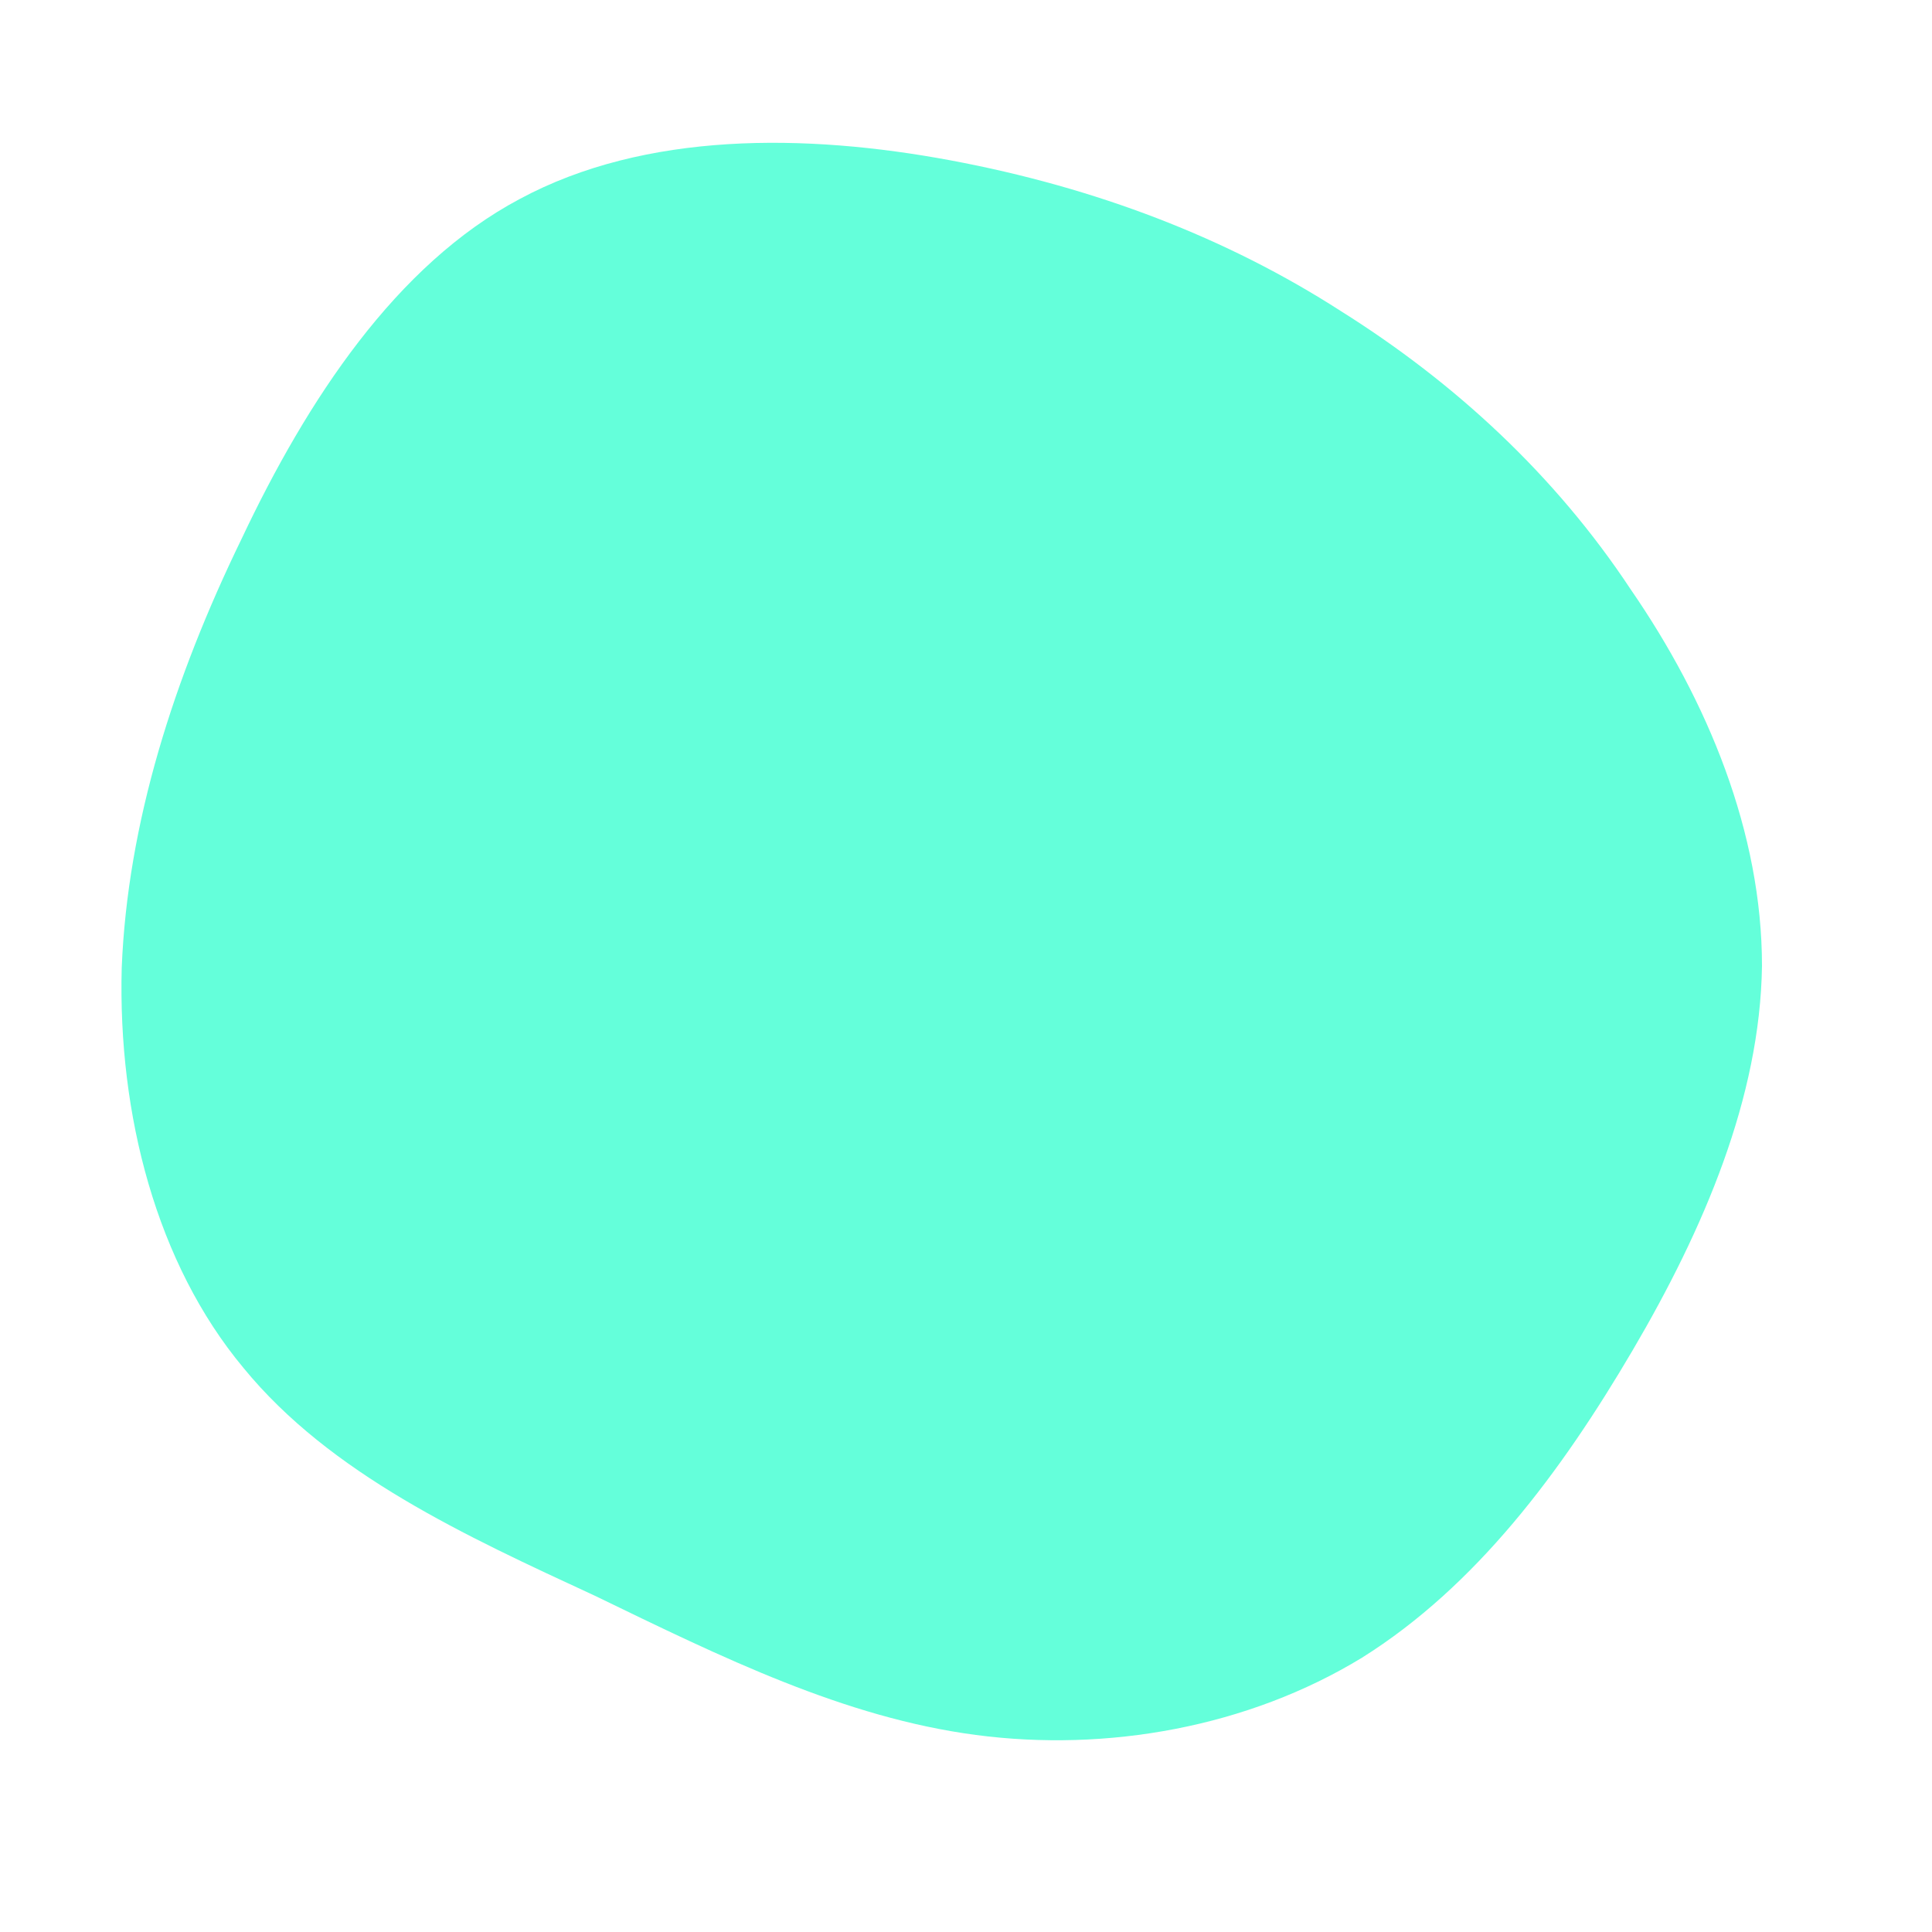 <!--?xml version="1.0" standalone="no"?-->
              <svg id="sw-js-blob-svg" viewBox="0 0 100 100" xmlns="http://www.w3.org/2000/svg" version="1.1">
                    <defs> 
                        <linearGradient id="sw-gradient" x1="0" x2="1" y1="1" y2="0">
                            <stop id="stop1" stop-color="rgba(100,255,218,1)" offset="0%"></stop>
                            <stop id="stop2" stop-color="rgba(100,255,218,1)" offset="100%"></stop>
                        </linearGradient>
                    </defs>
                <path fill="url(#sw-gradient)" d="M19.4,-33.9C25.3,-30.2,30.5,-25.4,34.4,-19.5C38.4,-13.7,41.2,-6.9,41.2,0C41.1,6.8,38.2,13.6,34.5,19.9C30.8,26.2,26.4,32.1,20.5,35.8C14.6,39.4,7.3,40.7,0.5,39.8C-6.3,38.9,-12.6,35.8,-19.2,32.6C-25.9,29.5,-32.9,26.3,-37.4,20.8C-41.9,15.4,-43.9,7.7,-43.7,0.1C-43.4,-7.4,-41,-14.9,-37.5,-22.1C-34.1,-29.3,-29.5,-36.3,-23.1,-39.7C-16.6,-43.2,-8.3,-43.1,-0.8,-41.7C6.7,-40.3,13.5,-37.7,19.4,-33.9Z" width="100%" height="100%" transform="translate(50 50)" stroke-width="0" style="transition: all 0.3s ease 0s;"></path>
              </svg>